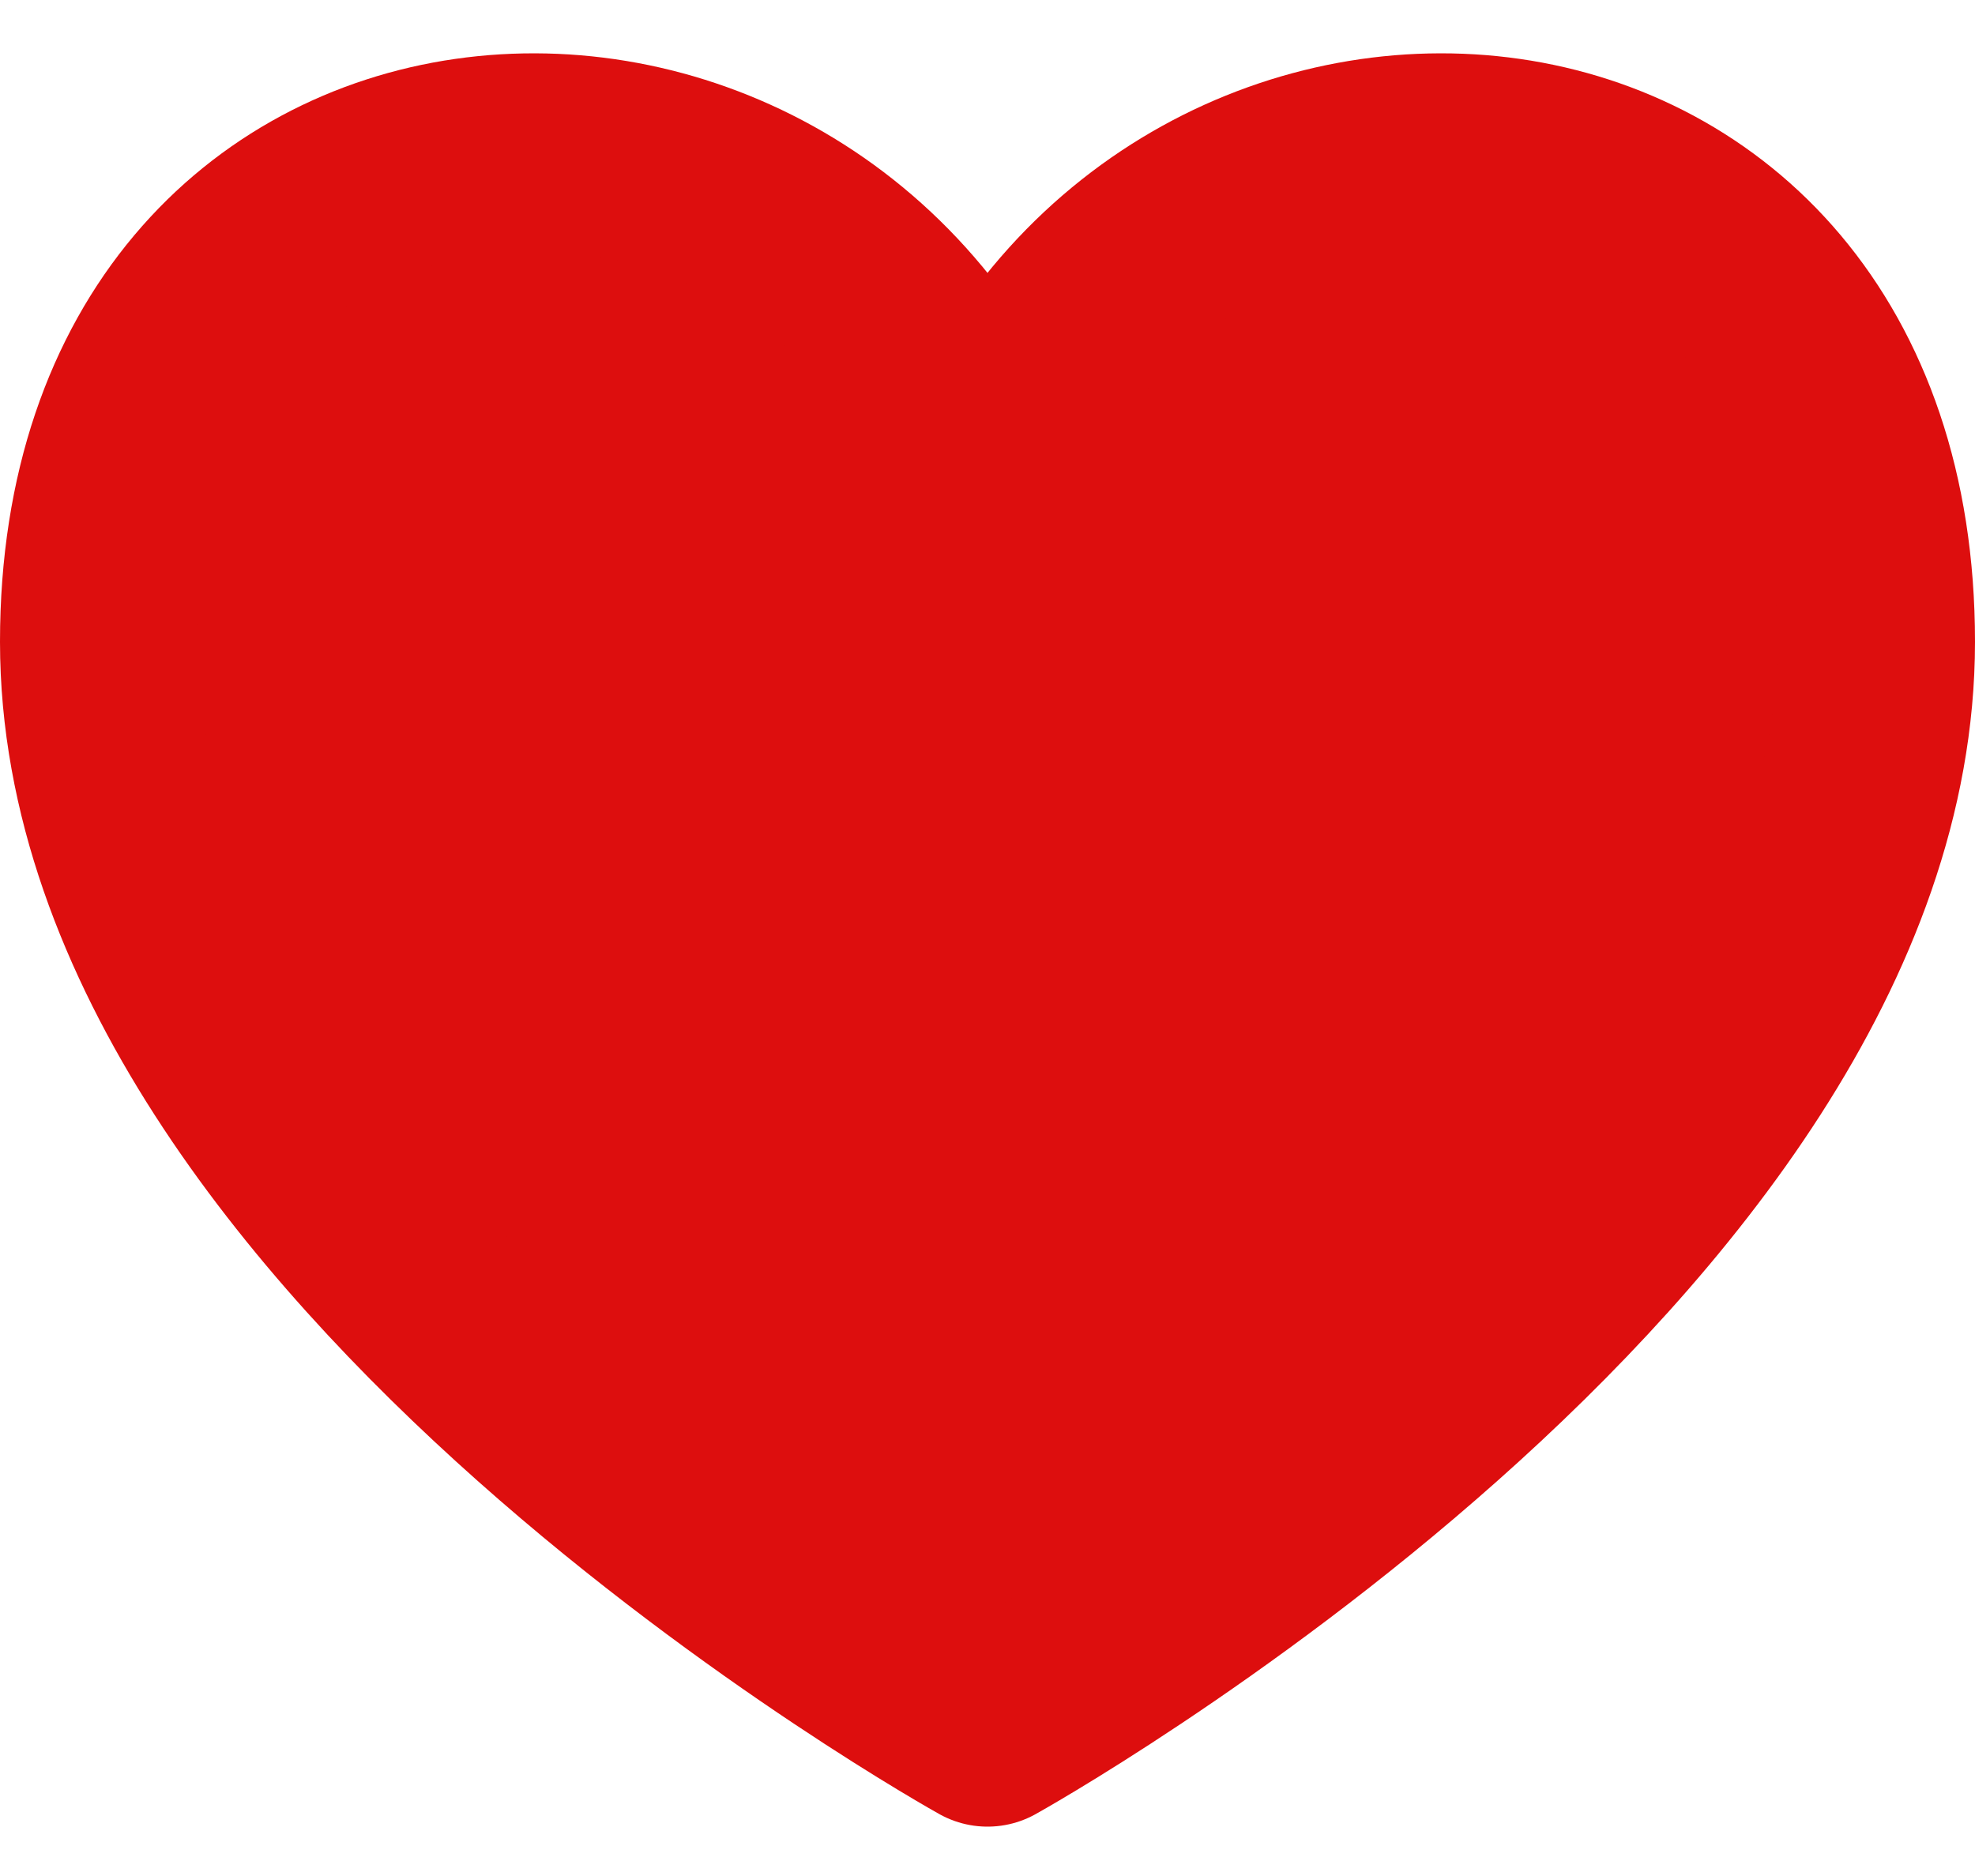 <svg xmlns="http://www.w3.org/2000/svg" width="20" height="19" viewBox="0 0 20 19" fill="none">
<path d="M10 4.694C8 -0 1 0.5 1 6.5C1 12.5 10 17.5 10 17.5C10 17.5 19 12.5 19 6.5C19 0.5 12 -0 10 4.694Z" stroke="#dd0e0e" stroke-width="2" stroke-linecap="round" stroke-linejoin="round" fill="#dd0e0e"/>
</svg>